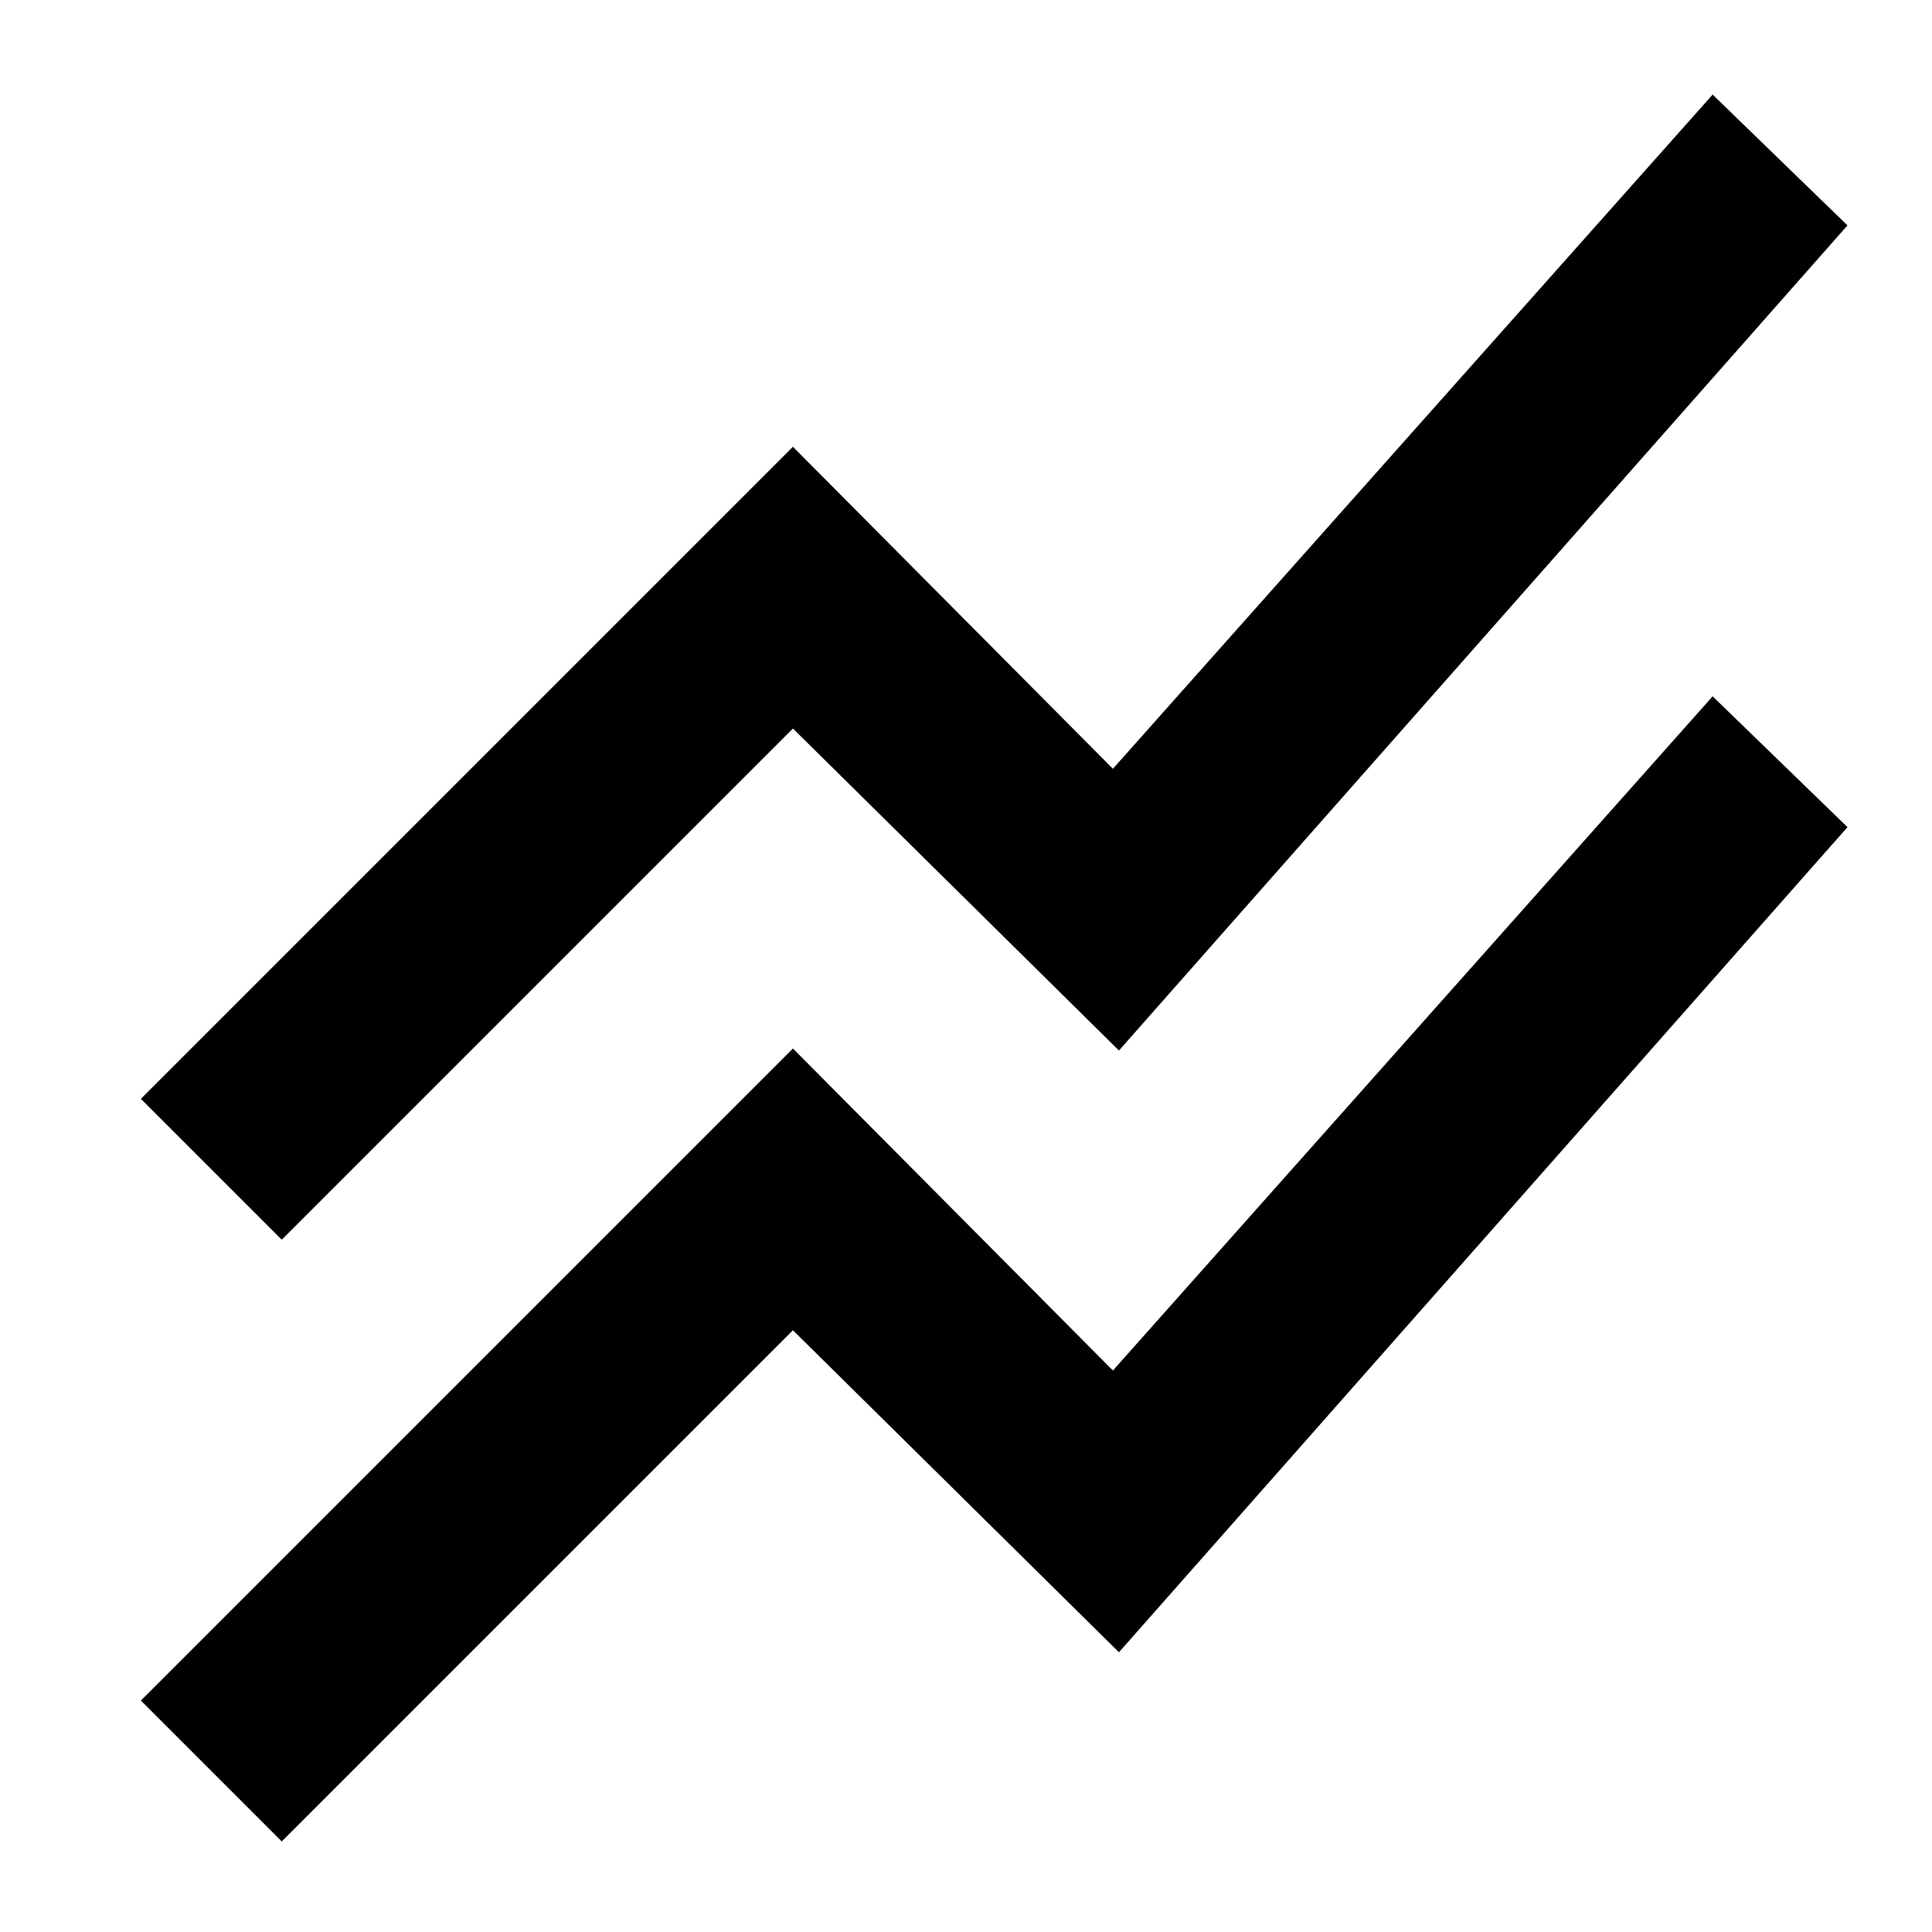 <svg xmlns="http://www.w3.org/2000/svg" width="48" height="48" viewBox="0 -960 960 960"><path d="m140-45-70-70 324-324 159 160 298-335 67 65-362 410-162-160L140-45Zm0-299-70-70 324-324 159 160 298-335 67 65-362 410-162-160-254 254Z"/></svg>